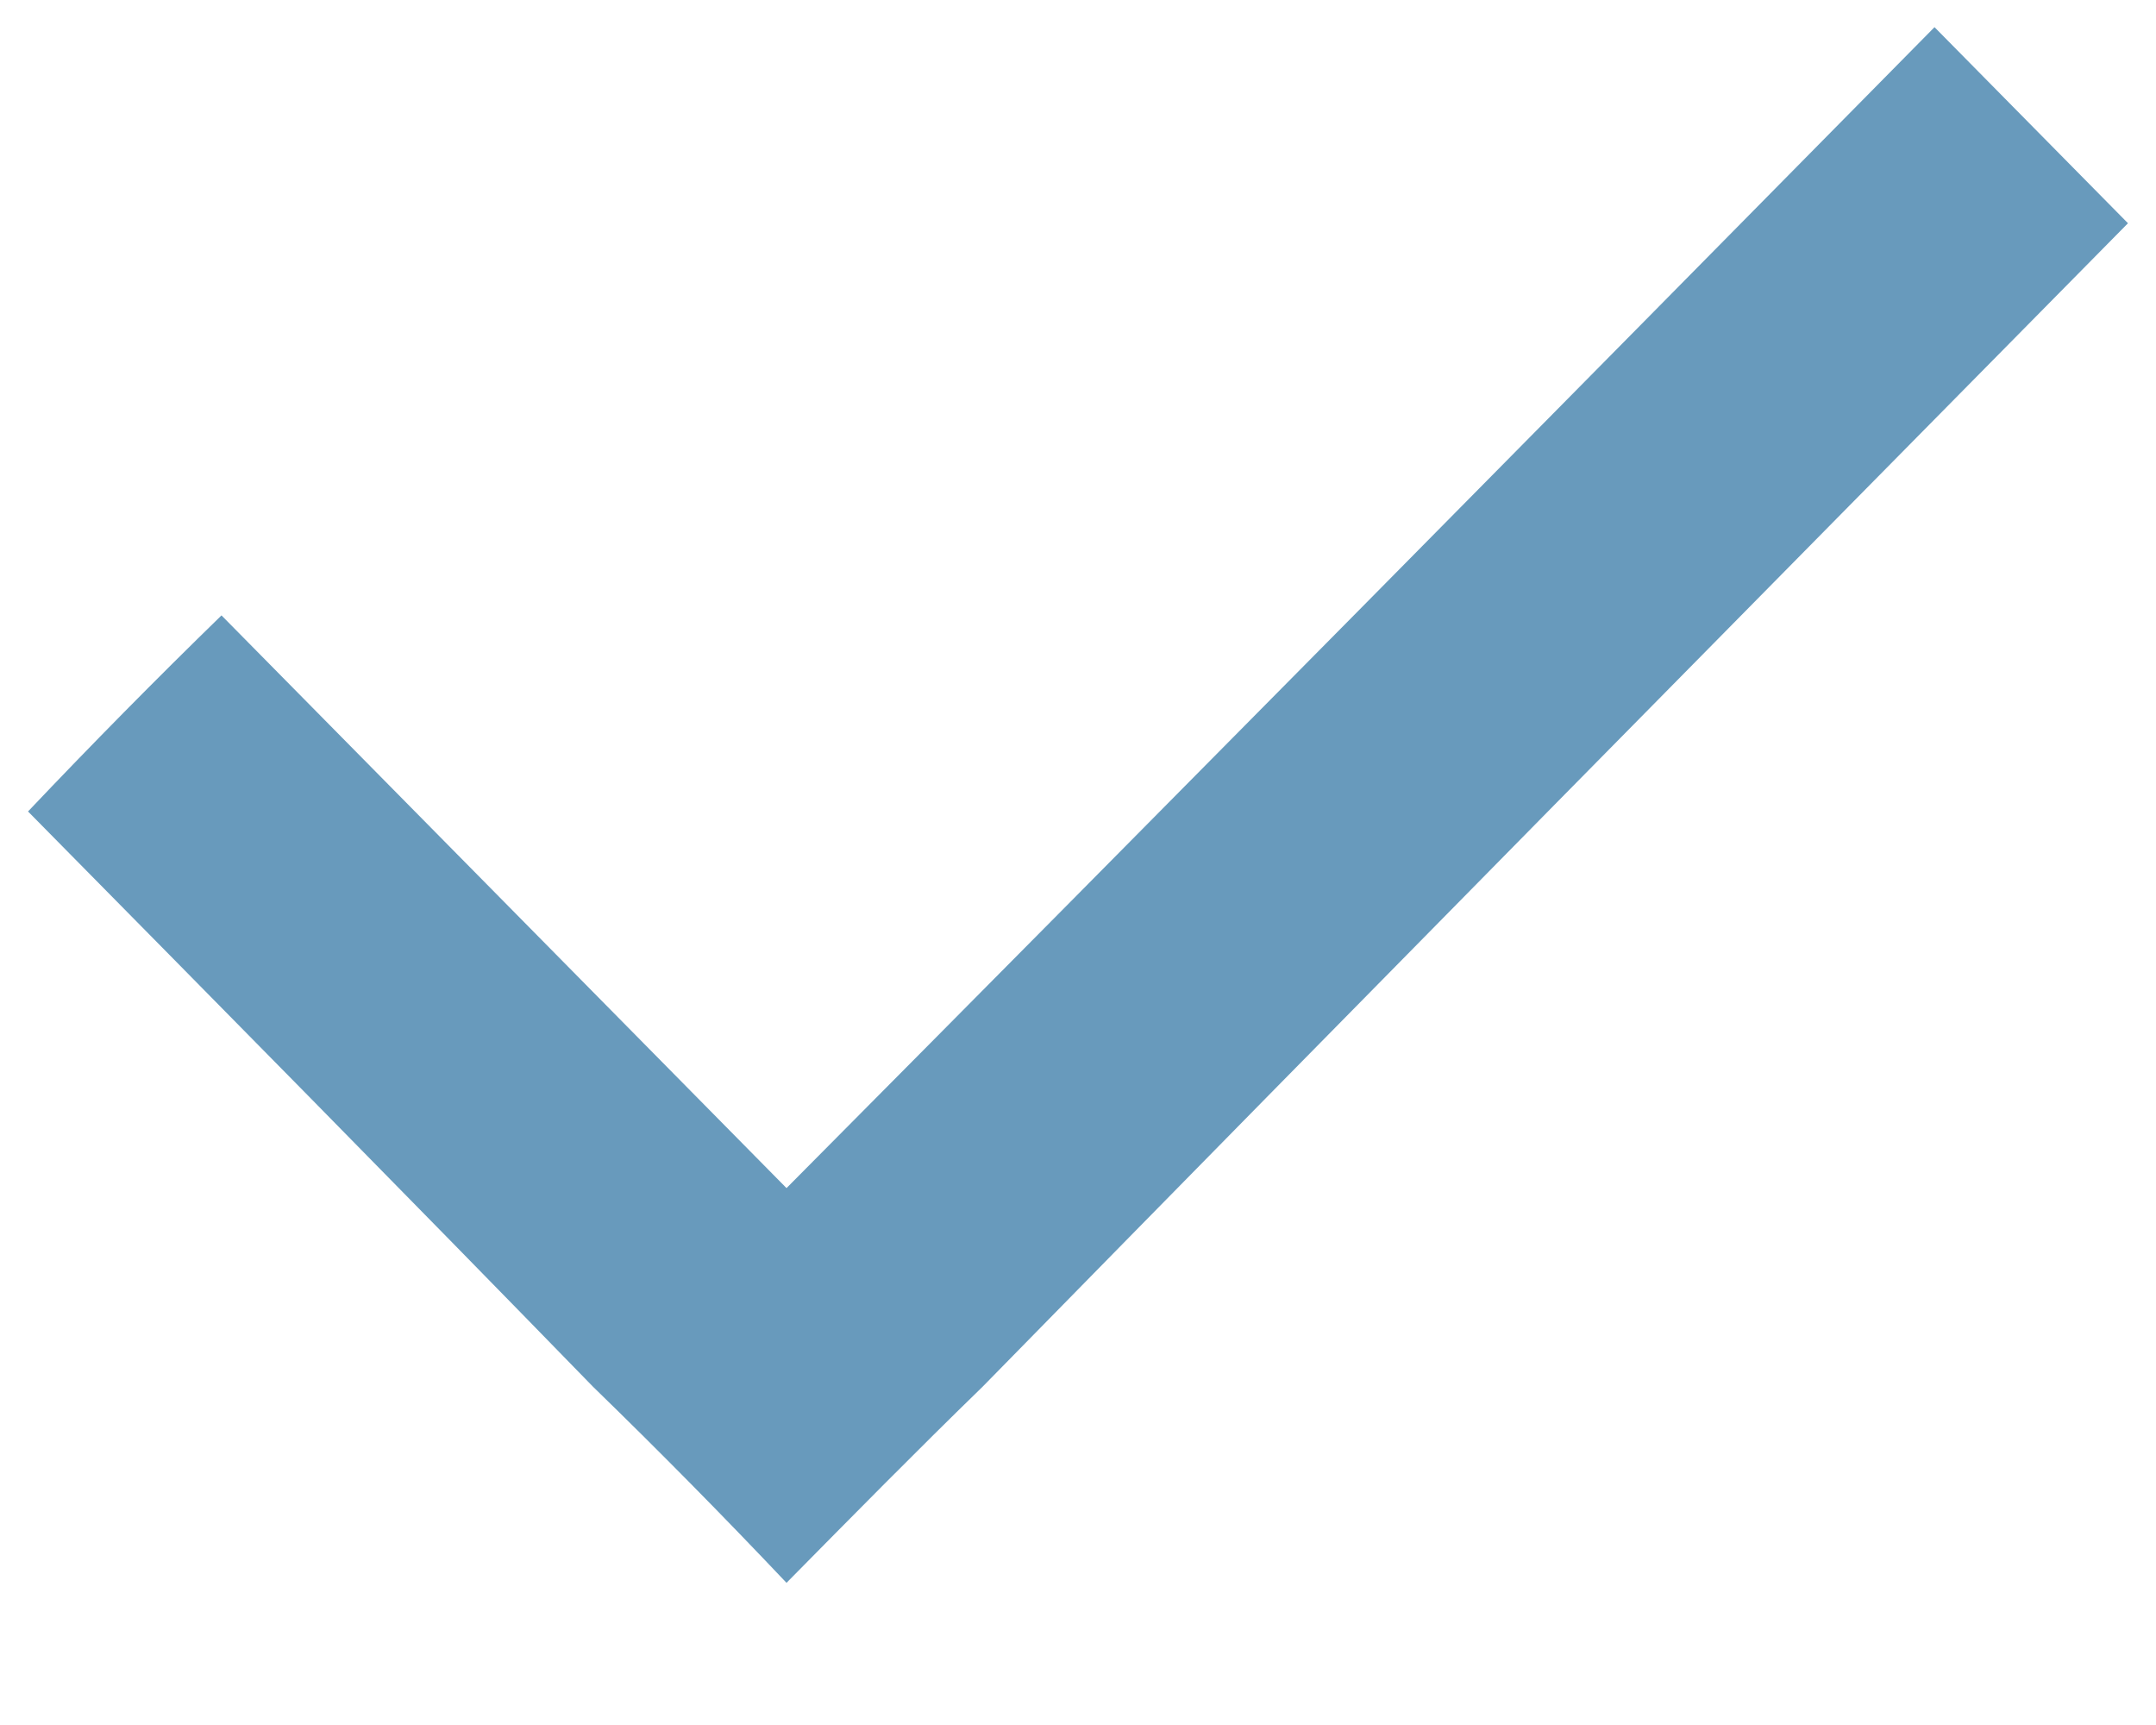 <svg width="15" height="12" viewBox="0 0 15 12" fill="none" xmlns="http://www.w3.org/2000/svg">
<path fill-rule="evenodd" clip-rule="evenodd" d="M13.459 0.189C13.902 0.638 14.363 1.105 14.805 1.553C12.149 4.245 9.492 6.937 6.836 9.647C6.375 10.095 5.933 10.544 5.472 11.011C5.03 10.544 4.587 10.095 4.126 9.647C2.816 8.301 1.505 6.973 0.195 5.645C0.638 5.178 1.08 4.73 1.541 4.281C2.851 5.609 4.162 6.937 5.472 8.265C8.146 5.573 10.803 2.881 13.459 0.189Z" fill="#689ABC"/>
</svg>
